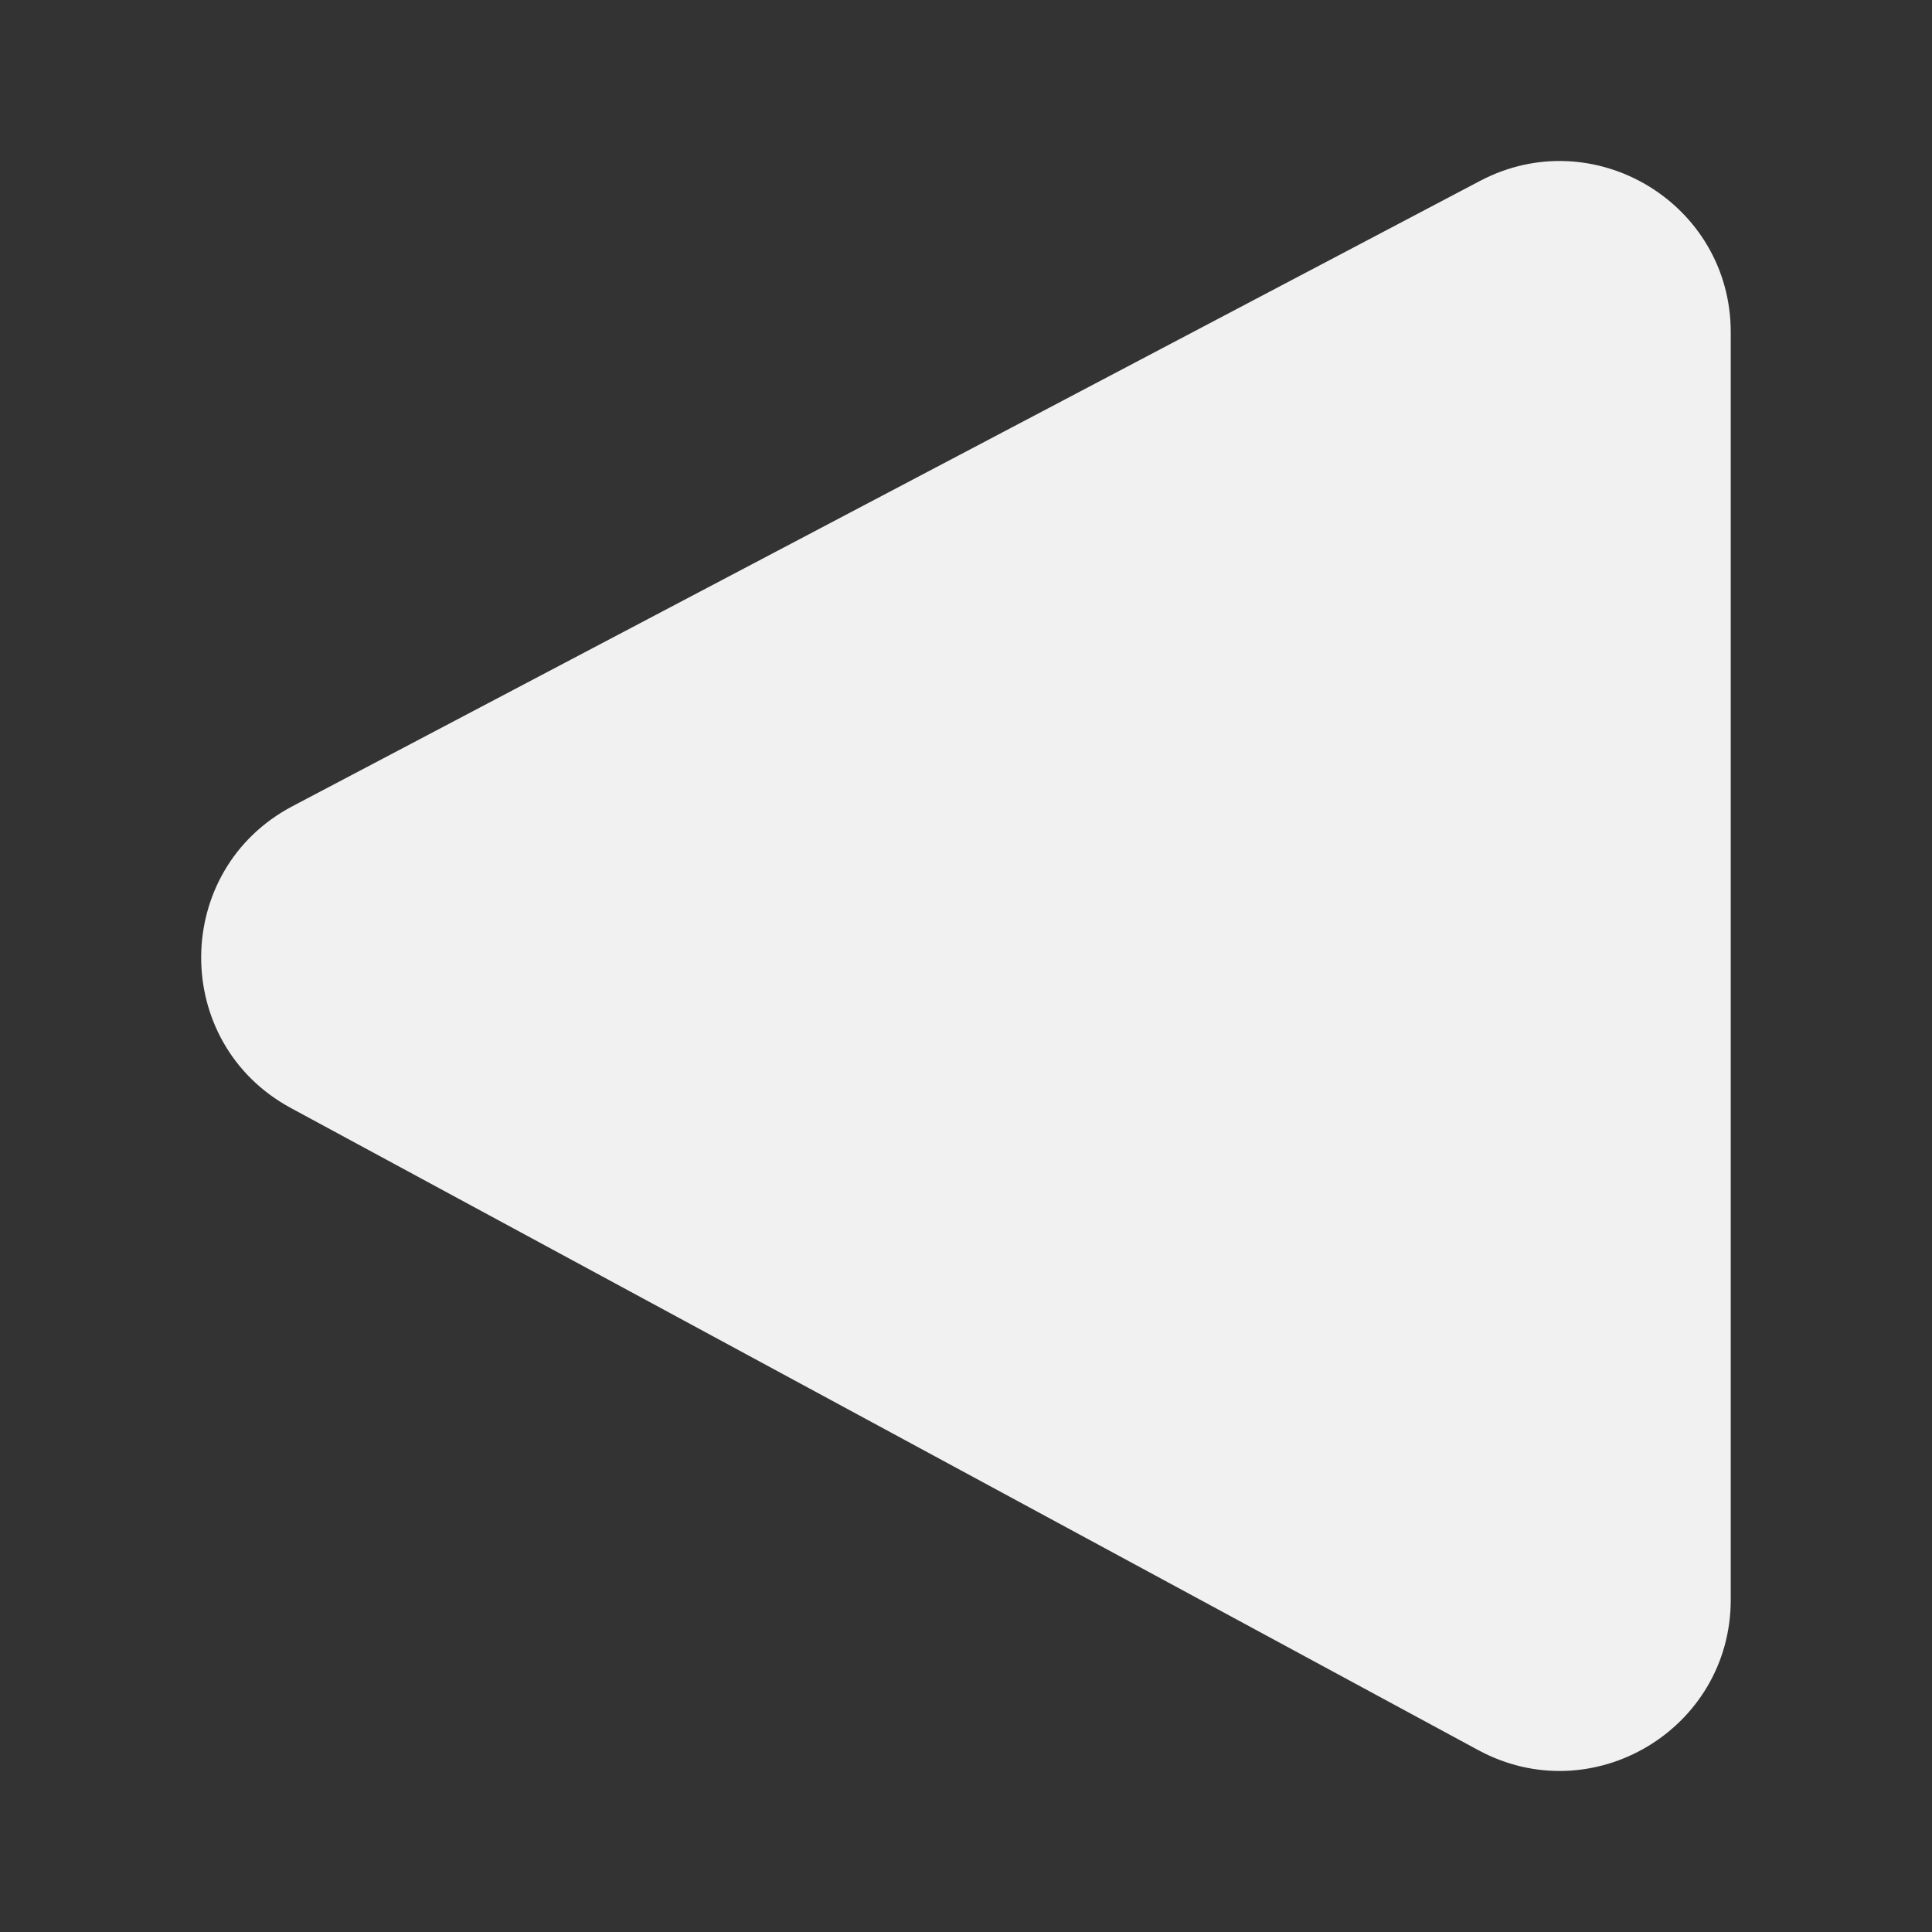 <svg width="48" height="48" viewBox="0 0 48 48" fill="none" xmlns="http://www.w3.org/2000/svg">
<rect x="0" y="0" width="48" height="48" fill="#333333" stroke="none"/>
<path d="M7.226 27.528C4.237 25.911 4.26 21.613 7.268 20.029L36.77 4.495C39.6 3.005 43 5.057 43 8.256V39.743C43 42.963 39.56 45.013 36.728 43.482L7.226 27.528Z" fill="#F1F1F1"/>
</svg>
